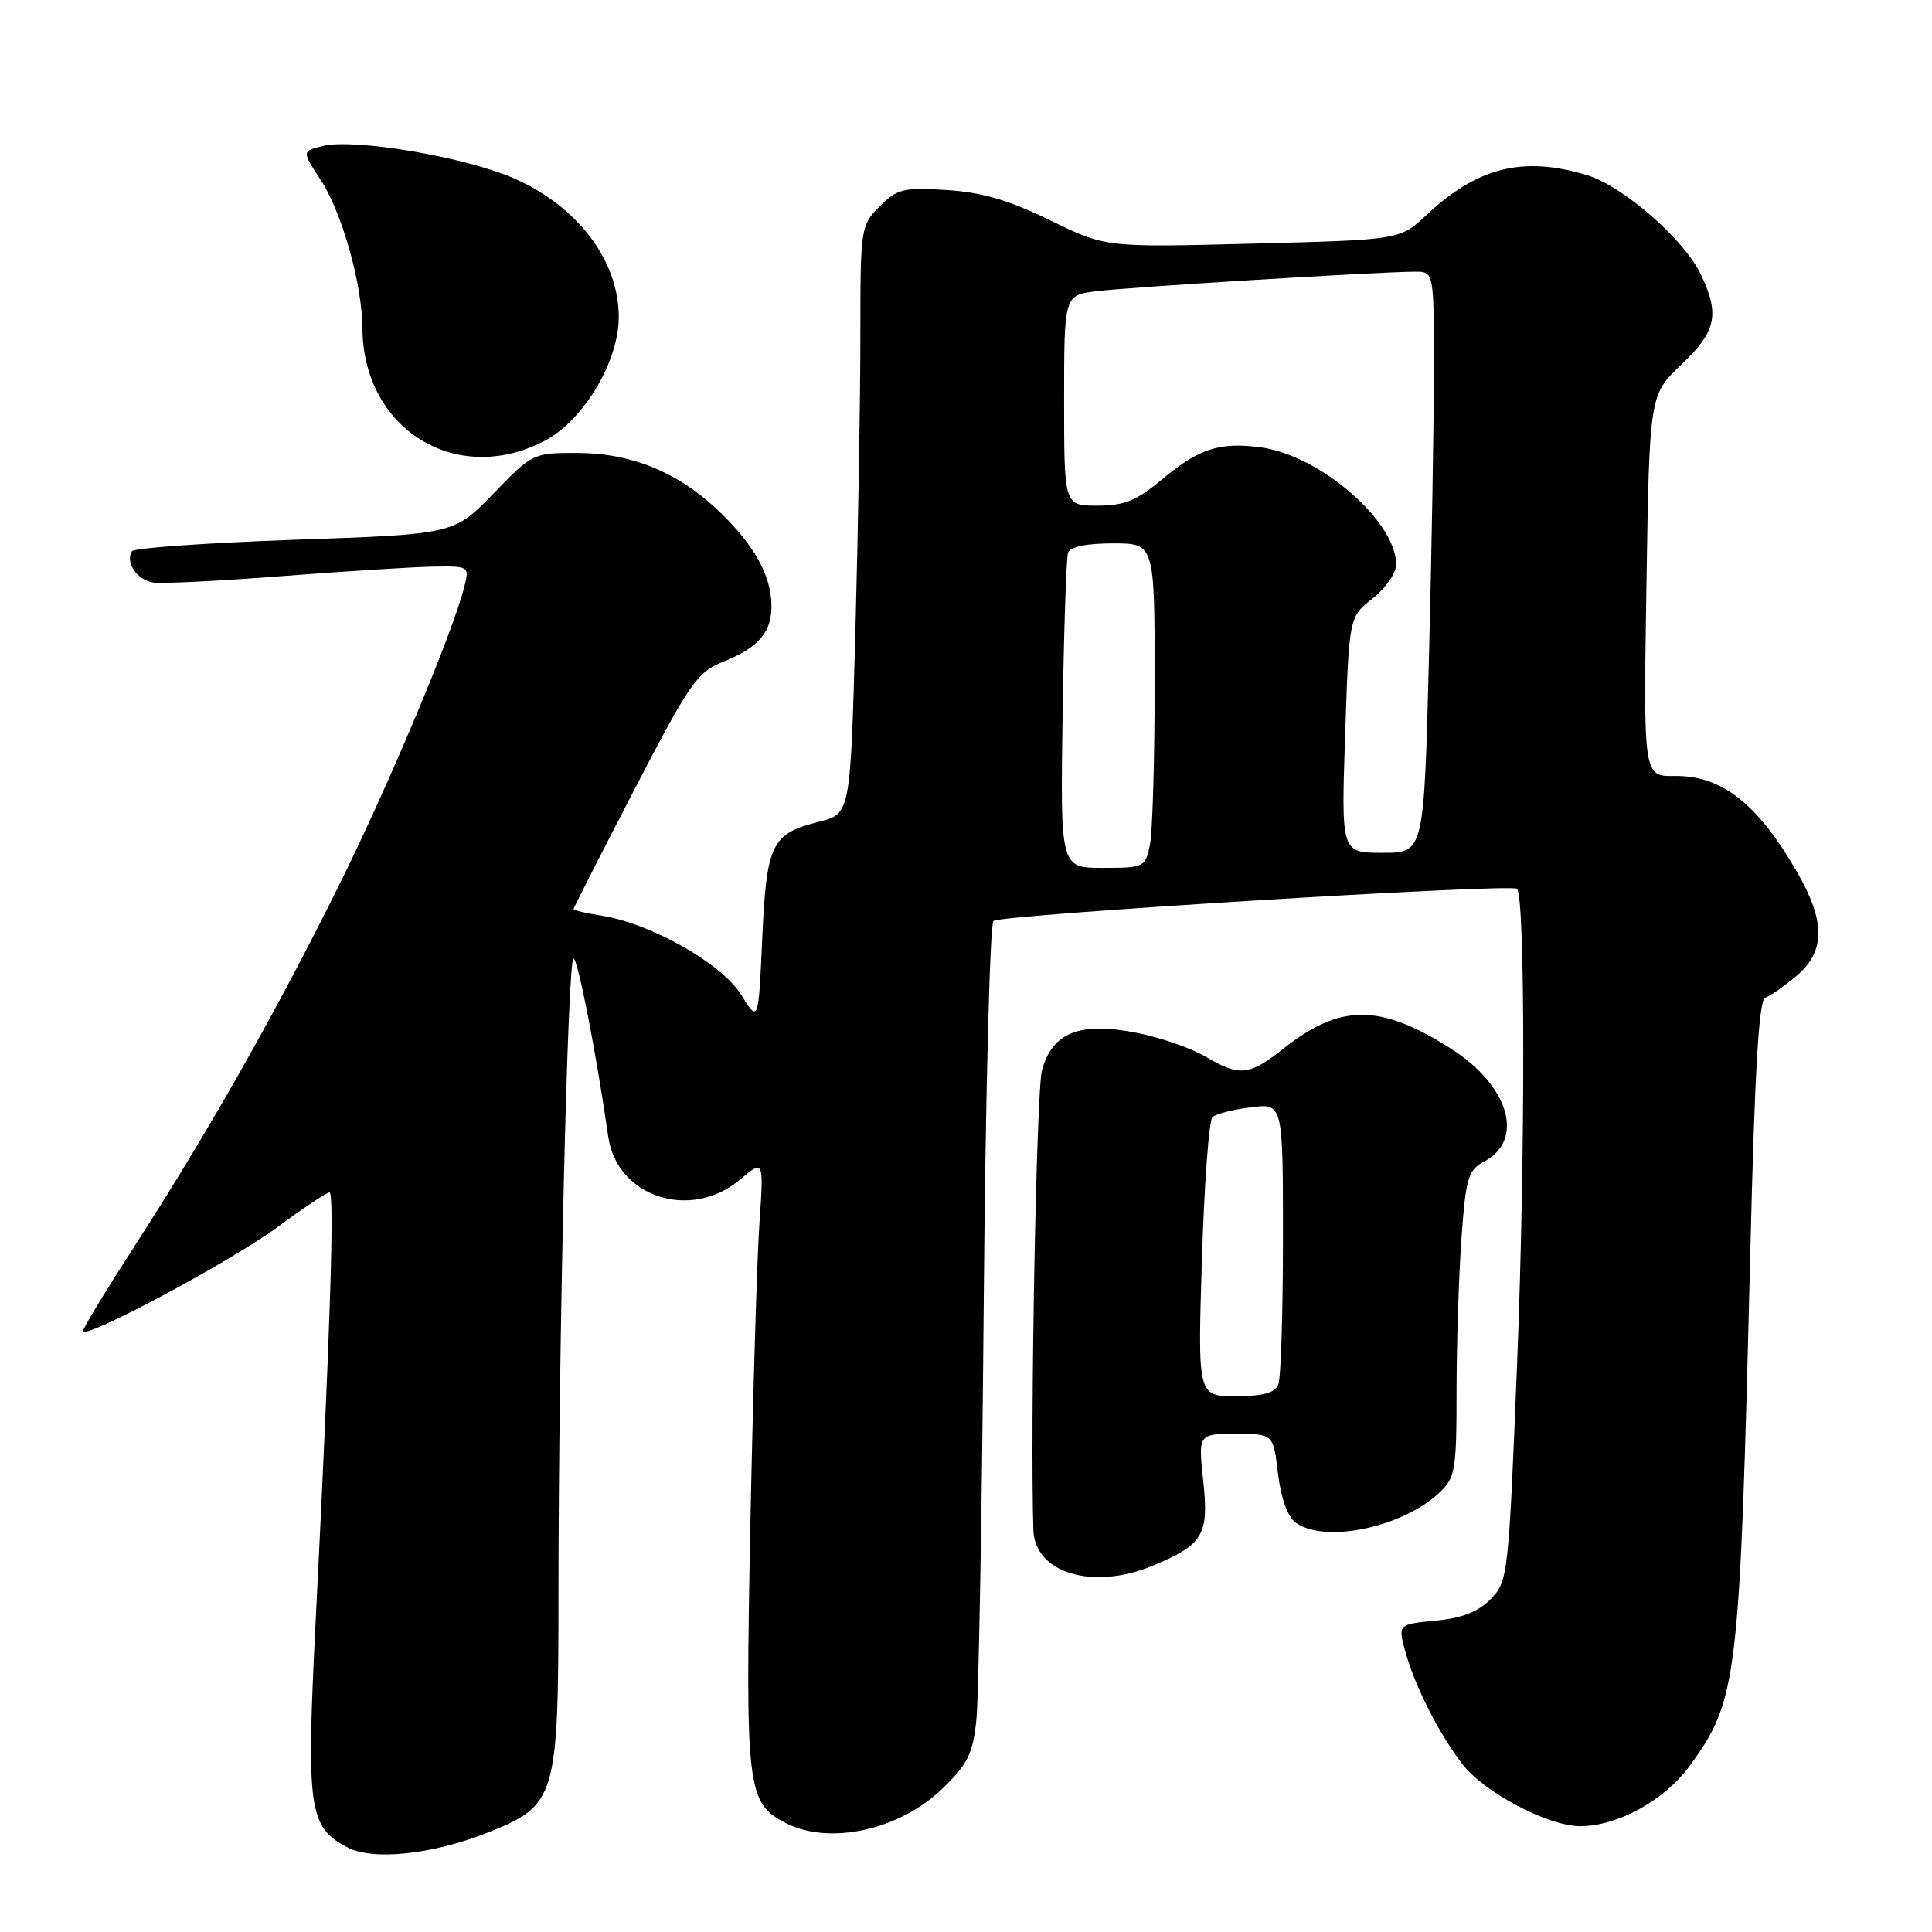 <?xml version="1.0" encoding="UTF-8" standalone="no"?>
<!DOCTYPE svg PUBLIC "-//W3C//DTD SVG 1.1//EN" "http://www.w3.org/Graphics/SVG/1.1/DTD/svg11.dtd" >
<svg xmlns="http://www.w3.org/2000/svg" xmlns:xlink="http://www.w3.org/1999/xlink" version="1.1" viewBox="0 0 256 256">
 <g >
 <path fill="currentColor"
d=" M 64.59 242.84 C 73.73 239.22 74.00 238.32 74.00 211.00 C 74.01 178.07 75.22 127.00 75.99 127.00 C 76.56 127.00 79.02 139.59 80.60 150.64 C 81.74 158.61 91.52 161.80 98.03 156.32 C 101.21 153.65 101.21 153.65 100.63 162.07 C 100.31 166.71 99.77 184.81 99.42 202.31 C 98.75 237.01 98.97 238.90 104.09 241.55 C 109.89 244.55 119.22 242.50 124.92 236.96 C 128.25 233.73 128.92 232.37 129.38 227.83 C 129.68 224.90 130.12 200.07 130.35 172.66 C 130.58 145.26 131.16 122.47 131.64 122.03 C 132.52 121.21 200.10 117.05 201.00 117.77 C 202.11 118.64 202.12 153.19 201.03 180.50 C 199.90 208.83 199.81 209.56 197.52 211.89 C 195.88 213.57 193.70 214.42 190.20 214.75 C 185.23 215.23 185.23 215.23 186.22 218.87 C 187.49 223.45 190.58 229.56 193.73 233.70 C 196.63 237.51 205.17 242.01 209.45 241.98 C 214.44 241.94 220.62 238.51 223.95 233.91 C 230.25 225.21 230.53 222.82 231.92 166.05 C 232.50 141.98 233.06 132.48 233.90 132.20 C 234.55 131.98 236.41 130.69 238.04 129.32 C 241.89 126.07 241.91 122.10 238.09 115.50 C 232.83 106.42 228.12 102.74 221.88 102.82 C 217.76 102.88 217.76 102.88 218.16 77.61 C 218.56 52.33 218.56 52.33 222.78 48.32 C 227.42 43.91 227.90 41.70 225.38 36.38 C 223.15 31.70 215.04 24.63 210.24 23.19 C 201.76 20.65 195.78 22.15 189.00 28.50 C 185.50 31.78 185.50 31.78 166.00 32.28 C 146.50 32.79 146.50 32.79 139.13 29.18 C 133.70 26.53 130.11 25.47 125.45 25.18 C 119.73 24.81 118.89 25.02 116.57 27.34 C 114.04 29.87 114.00 30.15 114.00 44.79 C 114.00 52.98 113.70 70.51 113.34 83.76 C 112.68 107.84 112.68 107.84 108.48 108.90 C 102.20 110.48 101.57 111.80 101.00 124.40 C 100.50 135.50 100.50 135.50 98.20 131.80 C 95.65 127.69 86.31 122.39 79.80 121.35 C 77.71 121.02 76.00 120.62 76.00 120.46 C 76.00 120.30 79.61 113.20 84.03 104.68 C 91.41 90.45 92.37 89.07 95.84 87.68 C 100.59 85.78 102.32 83.71 102.22 80.05 C 102.11 76.13 99.91 72.21 95.33 67.80 C 89.96 62.62 83.75 60.05 76.56 60.02 C 70.67 60.00 70.56 60.05 65.39 65.39 C 60.17 70.79 60.17 70.79 39.06 71.52 C 27.46 71.93 17.74 72.61 17.48 73.04 C 16.56 74.53 18.18 76.88 20.33 77.19 C 21.53 77.36 29.25 76.97 37.50 76.33 C 45.75 75.69 54.69 75.13 57.36 75.08 C 62.16 75.00 62.21 75.03 61.53 77.73 C 59.97 83.94 51.34 104.45 44.58 118.00 C 36.22 134.77 27.53 150.07 17.84 165.10 C 14.08 170.93 11.00 175.99 11.00 176.36 C 11.00 177.62 30.54 167.19 36.75 162.61 C 40.19 160.07 43.30 158.00 43.66 158.00 C 44.35 158.00 43.75 176.63 41.84 214.53 C 40.57 239.77 40.88 242.05 46.00 244.77 C 49.38 246.57 57.24 245.75 64.59 242.84 Z  M 152.75 207.46 C 159.45 204.66 160.20 203.40 159.44 196.29 C 158.77 190.00 158.77 190.00 163.74 190.00 C 168.72 190.00 168.72 190.00 169.34 195.25 C 169.73 198.48 170.62 200.98 171.67 201.75 C 175.51 204.55 185.81 202.41 190.74 197.78 C 192.83 195.81 193.00 194.79 193.00 184.48 C 193.00 178.33 193.29 169.23 193.64 164.25 C 194.23 156.05 194.51 155.06 196.67 153.91 C 202.08 151.01 199.95 143.82 192.21 138.92 C 182.82 132.97 177.60 132.98 170.03 138.97 C 165.53 142.54 164.24 142.67 159.72 140.00 C 157.86 138.90 153.80 137.49 150.69 136.87 C 143.09 135.34 139.39 136.80 138.06 141.87 C 137.32 144.66 136.49 189.25 136.93 202.75 C 137.11 208.46 144.85 210.76 152.75 207.46 Z  M 72.10 58.45 C 77.29 55.77 81.99 47.95 81.99 42.00 C 81.99 34.59 76.64 27.45 68.28 23.71 C 61.85 20.83 46.96 18.29 42.73 19.35 C 40.00 20.04 40.00 20.04 42.45 23.77 C 45.30 28.08 47.99 37.61 48.02 43.46 C 48.09 56.83 60.40 64.50 72.10 58.45 Z  M 140.80 94.75 C 140.97 83.61 141.29 73.94 141.52 73.25 C 141.79 72.45 143.93 72.00 147.47 72.00 C 153.00 72.00 153.00 72.00 153.00 90.38 C 153.00 100.48 152.72 110.16 152.38 111.88 C 151.76 114.93 151.62 115.00 146.12 115.00 C 140.50 115.00 140.50 115.00 140.80 94.75 Z  M 178.24 97.37 C 178.76 81.74 178.76 81.74 181.88 79.30 C 183.60 77.95 185.00 75.93 185.00 74.80 C 185.00 69.08 174.90 60.33 167.08 59.28 C 161.60 58.55 158.88 59.43 154.01 63.49 C 150.61 66.34 148.98 67.00 145.41 67.00 C 141.00 67.00 141.00 67.00 141.00 53.06 C 141.00 39.12 141.00 39.12 145.25 38.59 C 149.58 38.04 182.94 36.00 187.50 36.00 C 190.00 36.00 190.00 36.00 190.00 48.84 C 190.00 55.90 189.70 73.22 189.34 87.34 C 188.68 113.00 188.68 113.00 183.20 113.00 C 177.71 113.00 177.71 113.00 178.24 97.37 Z  M 159.26 166.89 C 159.57 156.93 160.20 148.44 160.66 148.02 C 161.12 147.60 163.41 147.01 165.75 146.72 C 170.00 146.19 170.00 146.19 170.00 164.01 C 170.00 173.82 169.73 182.55 169.39 183.42 C 168.95 184.57 167.42 185.00 163.74 185.00 C 158.70 185.00 158.70 185.00 159.26 166.89 Z "/>
</g>
</svg>